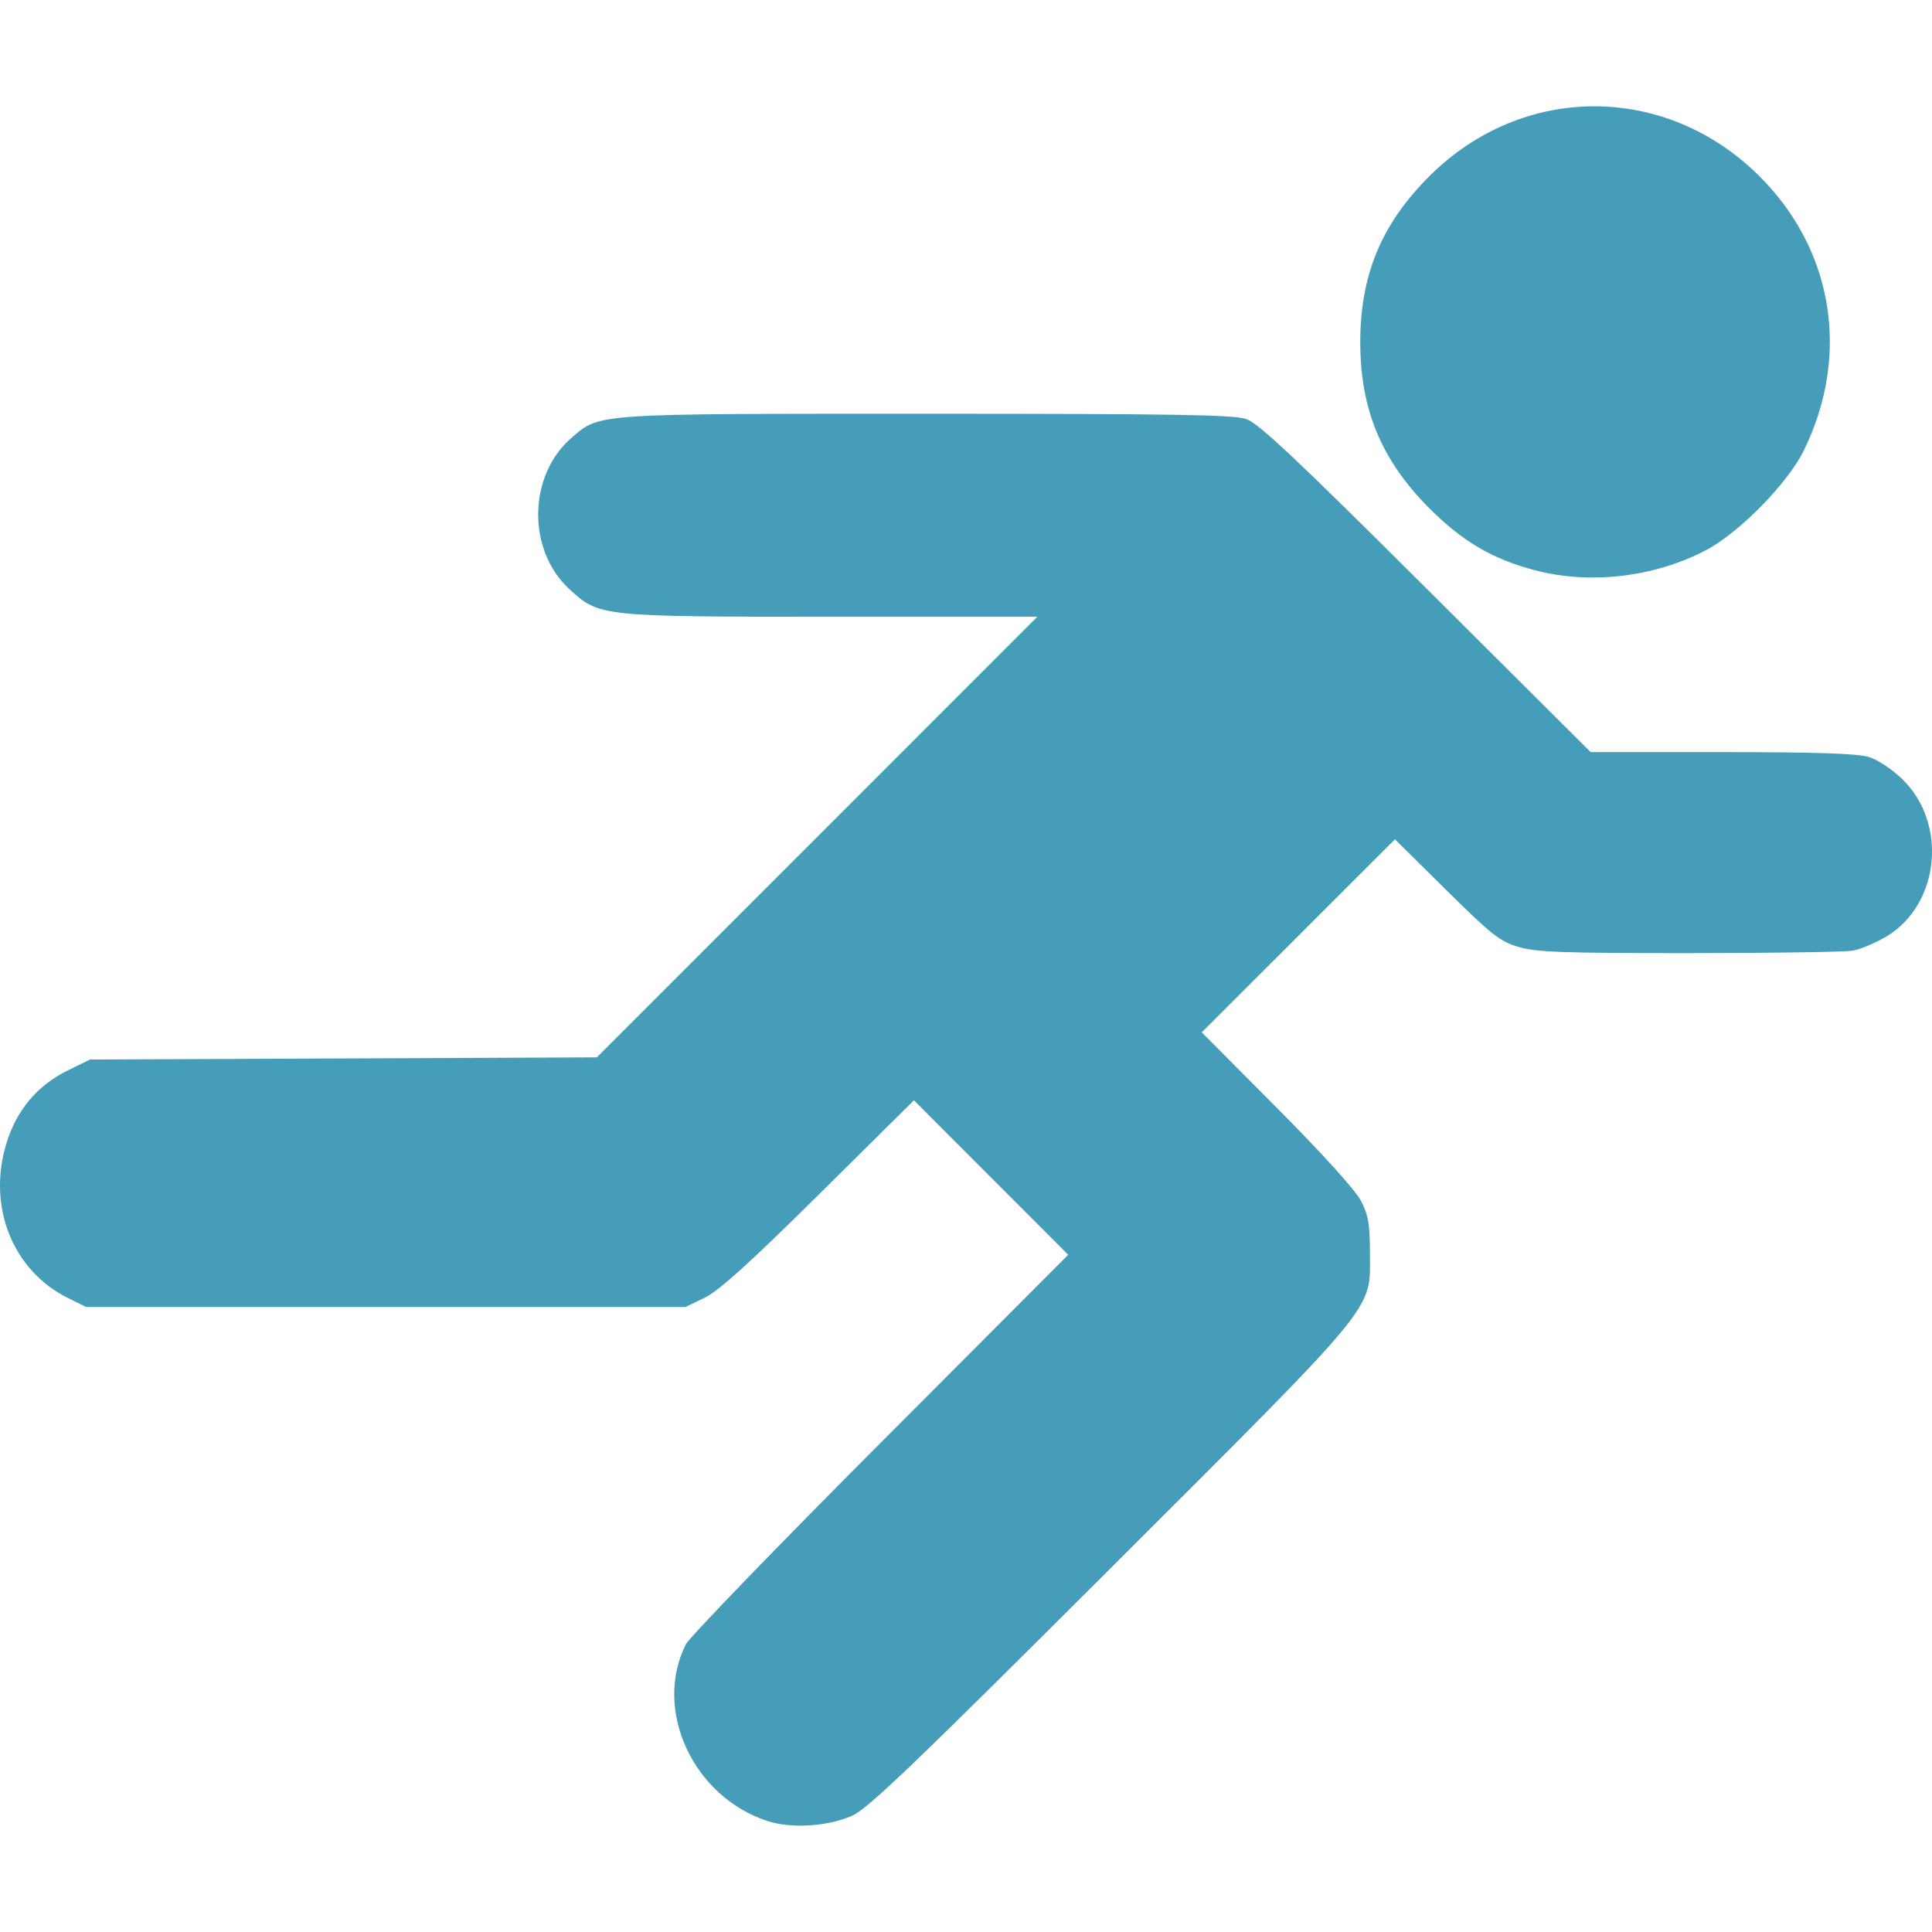 <?xml version="1.0" encoding="UTF-8" standalone="no"?>
<!-- Created with Inkscape (http://www.inkscape.org/) -->

<svg
   xmlns:dc="http://purl.org/dc/elements/1.1/"
   xmlns:cc="http://creativecommons.org/ns#"
   xmlns:rdf="http://www.w3.org/1999/02/22-rdf-syntax-ns#"
   xmlns:svg="http://www.w3.org/2000/svg"
   xmlns="http://www.w3.org/2000/svg"
   xmlns:sodipodi="http://sodipodi.sourceforge.net/DTD/sodipodi-0.dtd"
   xmlns:inkscape="http://www.inkscape.org/namespaces/inkscape"
   width="24px"
   height="24px"
   viewBox="0 0 101.094 89.968"
   version="1.1"
   id="svg1040"
   inkscape:version="0.92.4 (f8dce91, 2019-08-02)"
   sodipodi:docname="index_getting_started.svg">
  <defs
     id="defs1034" />
  <sodipodi:namedview
     id="base"
     pagecolor="#ffffff"
     bordercolor="#666666"
     borderopacity="1.0"
     inkscape:pageopacity="0.0"
     inkscape:pageshadow="2"
     inkscape:zoom="0.35"
     inkscape:cx="-93.242129"
     inkscape:cy="-189.9825"
     inkscape:document-units="mm"
     inkscape:current-layer="layer1"
     showgrid="false"
     fit-margin-top="0"
     fit-margin-left="0"
     fit-margin-right="0"
     fit-margin-bottom="0"
     inkscape:window-width="1875"
     inkscape:window-height="1056"
     inkscape:window-x="1965"
     inkscape:window-y="0"
     inkscape:window-maximized="1" />
  <g
     inkscape:label="Layer 1"
     inkscape:groupmode="layer"
     id="layer1"
     transform="translate(2.922,-8.6)">
    <path
       style="fill:#459DB9;fill-opacity:1;stroke-width:0.202"
       d="M 37.271,98.336 C 33.358,97.08 31.238,92.523 32.964,89.08 c 0.181,-0.362 4.758,-5.097 10.17,-10.522 l 9.84,-9.864 -4.037,-4.041 -4.037,-4.041 -4.964,4.917 c -3.616,3.581 -5.239,5.05 -5.976,5.407 l -1.012,0.491 H 17.268 1.587 L 0.65,70.965 C -2.251,69.536 -3.595,66.186 -2.593,62.885 c 0.535,-1.762 1.617,-3.05 3.225,-3.84 l 1.156,-0.568 13.259,-0.056 13.259,-0.056 11.526,-11.528 11.526,-11.528 H 40.623 c -12.146,0 -12.189,-0.005 -13.753,-1.446 -2.23,-2.055 -2.163,-5.971 0.136,-7.938 1.475,-1.263 1.111,-1.238 18.589,-1.238 12.899,0 16.035,0.052 16.693,0.276 0.642,0.219 2.591,2.051 9.416,8.852 l 8.607,8.576 h 6.848 c 4.837,0 7.092,0.073 7.68,0.249 0.481,0.144 1.23,0.635 1.776,1.163 2.383,2.307 1.969,6.54 -0.805,8.222 -0.572,0.347 -1.383,0.687 -1.802,0.757 -0.419,0.069 -4.274,0.127 -8.566,0.128 -6.57,0.002 -7.977,-0.049 -8.903,-0.322 -0.976,-0.288 -1.4,-0.622 -3.784,-2.979 l -2.685,-2.655 -5.054,5.051 -5.054,5.051 3.926,3.947 c 2.365,2.378 4.114,4.309 4.399,4.858 0.393,0.756 0.473,1.219 0.474,2.732 0.003,3.084 0.621,2.332 -13.598,16.531 -10.274,10.26 -12.68,12.563 -13.501,12.925 -1.267,0.559 -3.156,0.681 -4.39,0.285 z m 40.131,-65.458 c -2.213,-0.58 -3.783,-1.498 -5.513,-3.226 -2.522,-2.519 -3.633,-5.181 -3.633,-8.707 0,-3.531 1.112,-6.197 3.631,-8.704 4.867,-4.844 12.325,-4.855 17.212,-0.026 3.909,3.862 4.819,9.378 2.372,14.381 -0.846,1.73 -3.395,4.326 -5.144,5.239 -2.697,1.407 -6.043,1.799 -8.925,1.043 z"
       id="path1000"
       inkscape:connector-curvature="0" />
  </g>
</svg>
